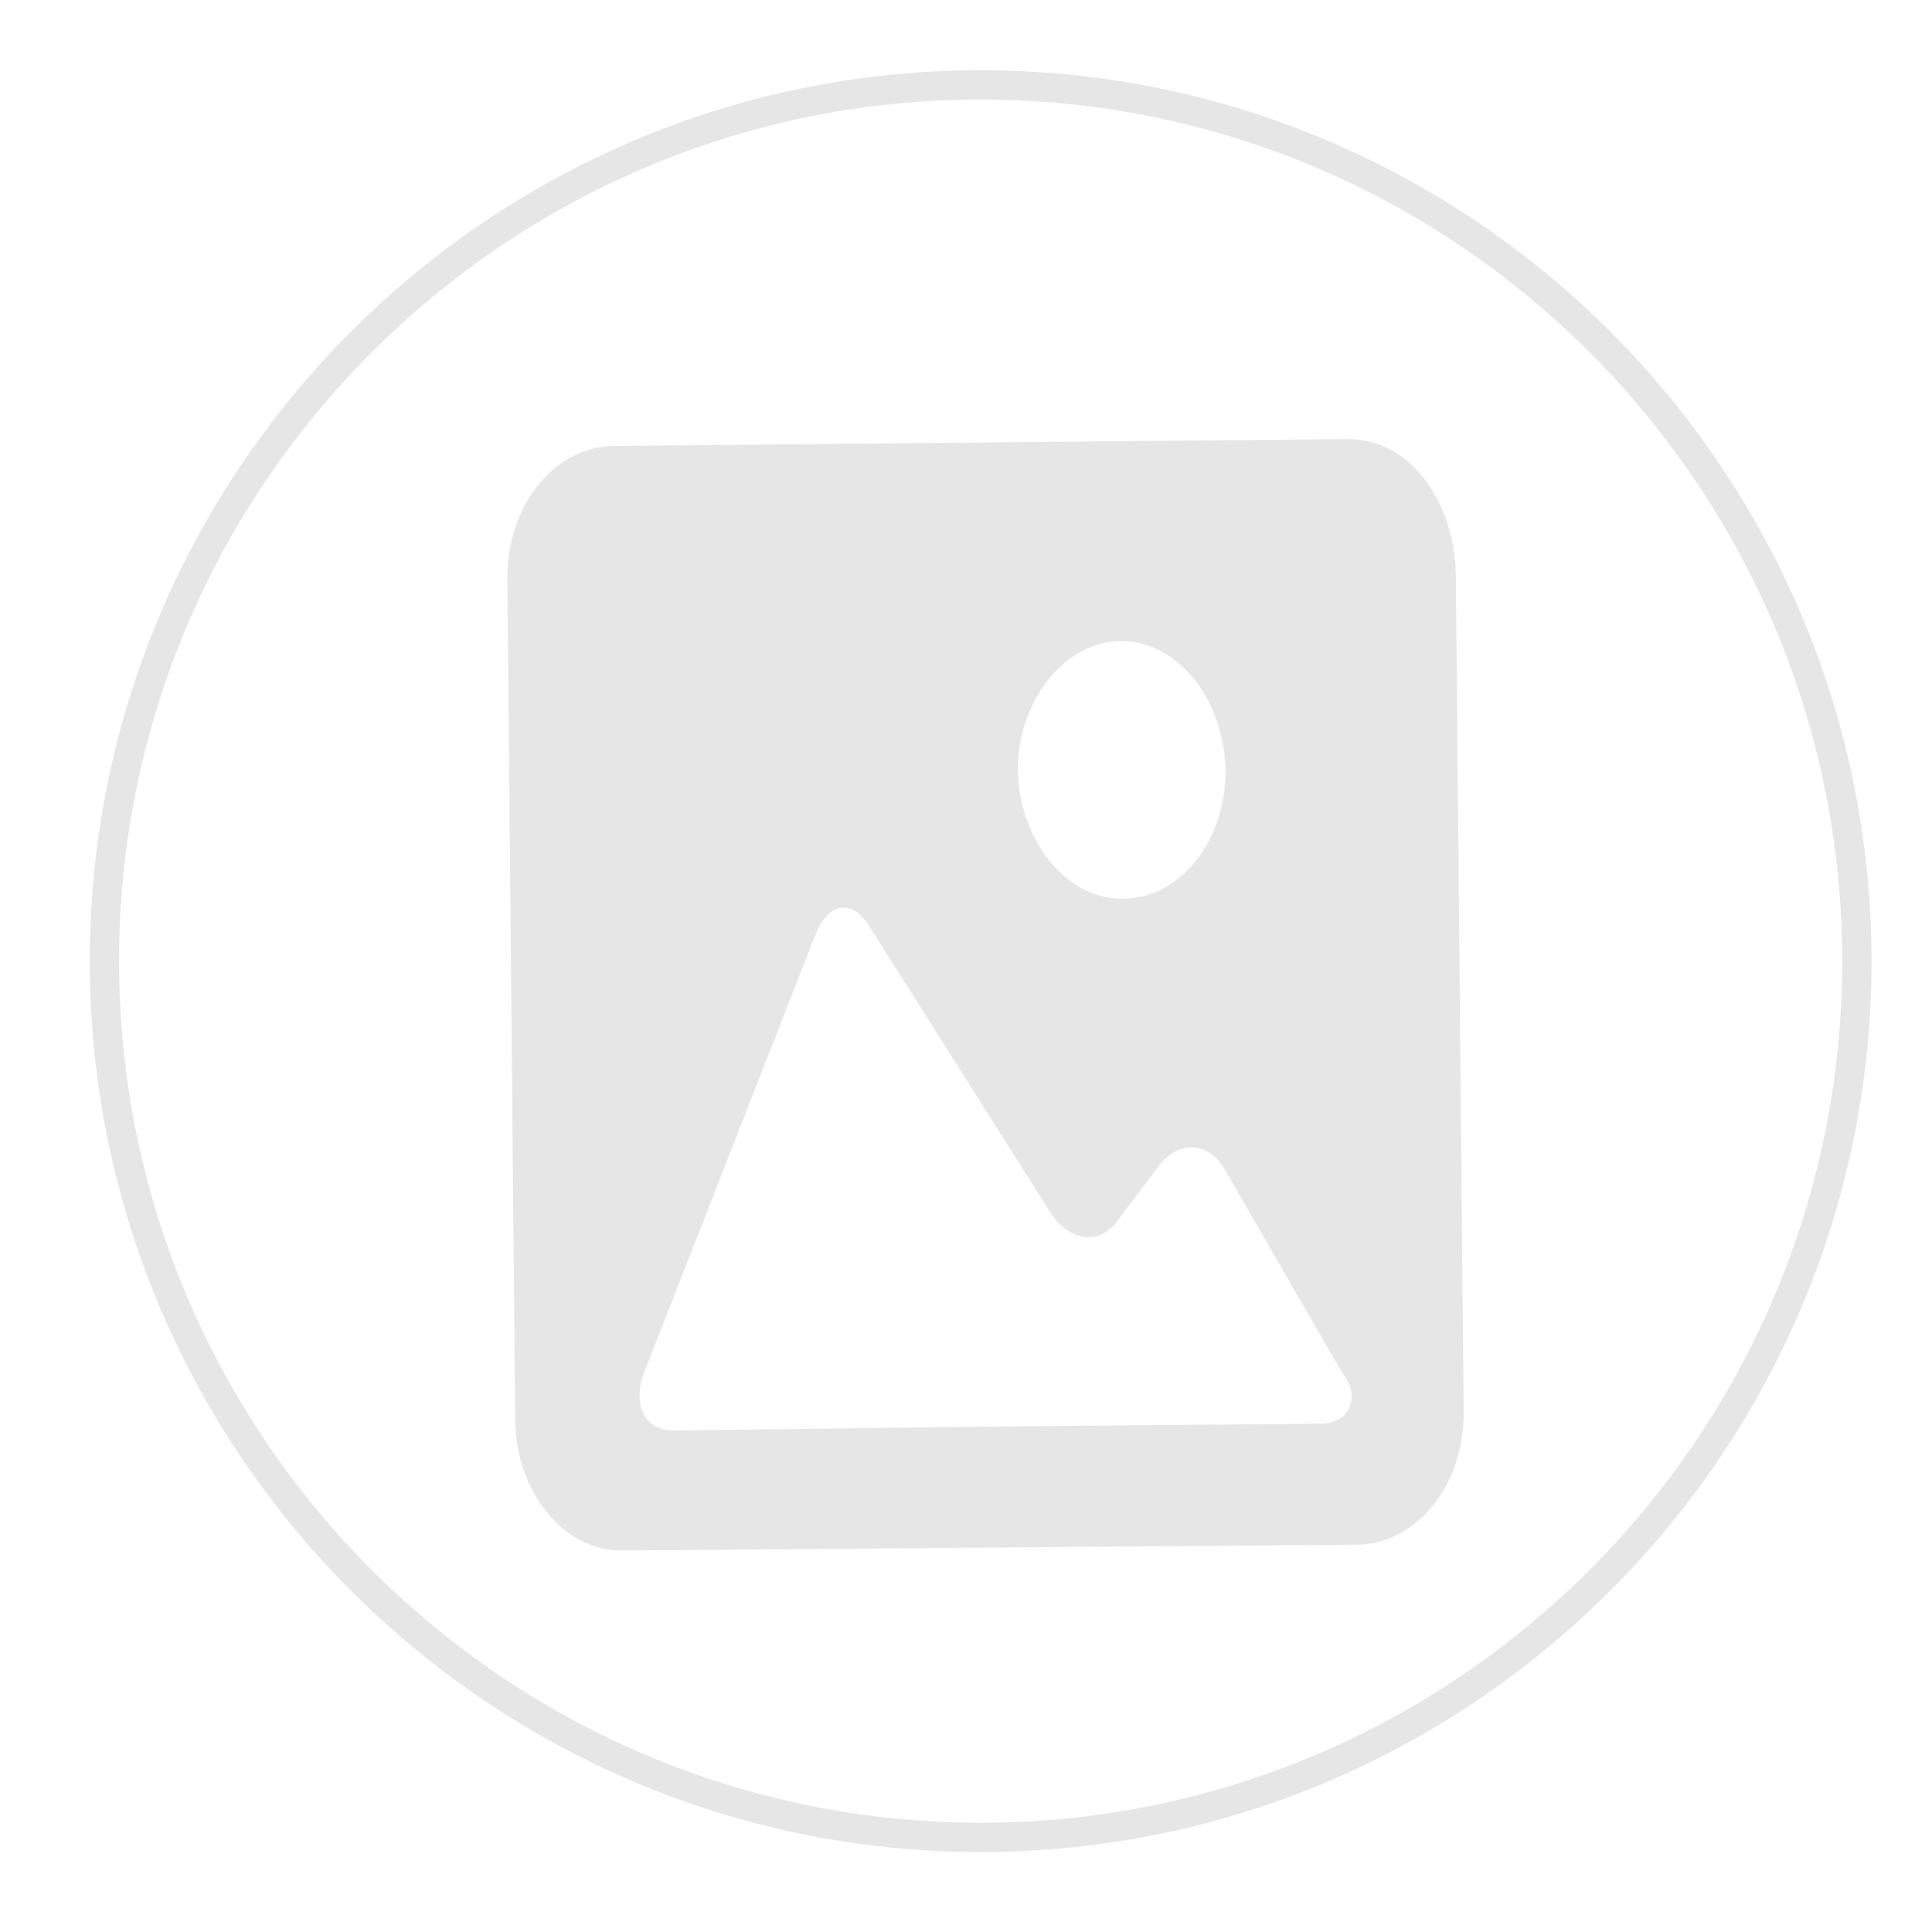 <?xml version="1.0" encoding="utf-8"?>
<!-- Generator: Adobe Illustrator 21.0.2, SVG Export Plug-In . SVG Version: 6.00 Build 0)  -->
<svg version="1.1" id="Layer_1" xmlns="http://www.w3.org/2000/svg" xmlns:xlink="http://www.w3.org/1999/xlink" x="0px" y="0px"
	 viewBox="0 0 198 197" style="enable-background:new 0 0 198 197;" xml:space="preserve">
<style type="text/css">
	.st0{fill:none;stroke:#E6E6E6;stroke-width:3;stroke-miterlimit:10;}
	.st1{fill:#E6E6E6;}
</style>
<title>Slice 1</title>
<desc>Created with Sketch.</desc>
<path id="Shape" class="st0" d="M100.5,188.3L100.5,188.3c-49.5,0-89.8-40.3-89.8-89.8S51,8.7,100.5,8.7s89.8,40.3,89.8,89.8
	S150,188.3,100.5,188.3L100.5,188.3z"/>
<g>
	<path class="st1" d="M138.1,45l-75.2,0.7c-6.1,0.1-11,6.1-10.9,13.7l0.8,86c0,7.5,5.1,13.7,11.1,13.5l75.2-0.6
		c6.1-0.1,11-6.1,10.9-13.7l-0.8-85.8C149,51,144.2,44.9,138.1,45z M114.8,65.7c5.8-0.1,10.6,5.9,10.8,13.1
		c0.1,7.4-4.7,13.3-10.5,13.3c-5.8,0.1-10.6-5.9-10.8-13.1C104.3,71.9,109,65.8,114.8,65.7z M135.5,145.9l-33.9,0.3L69,146.6
		c-3,0-4.2-2.7-3-5.9l17.6-45c1.3-3.2,3.8-3.7,5.6-0.6l18.6,29.4c2,2.8,5,3.1,6.8,0.5l4.3-5.7c2-2.4,5-2.4,6.7,0.7l11.9,20.6
		C139.5,143,138.4,145.8,135.5,145.9z"/>
</g>
</svg>
